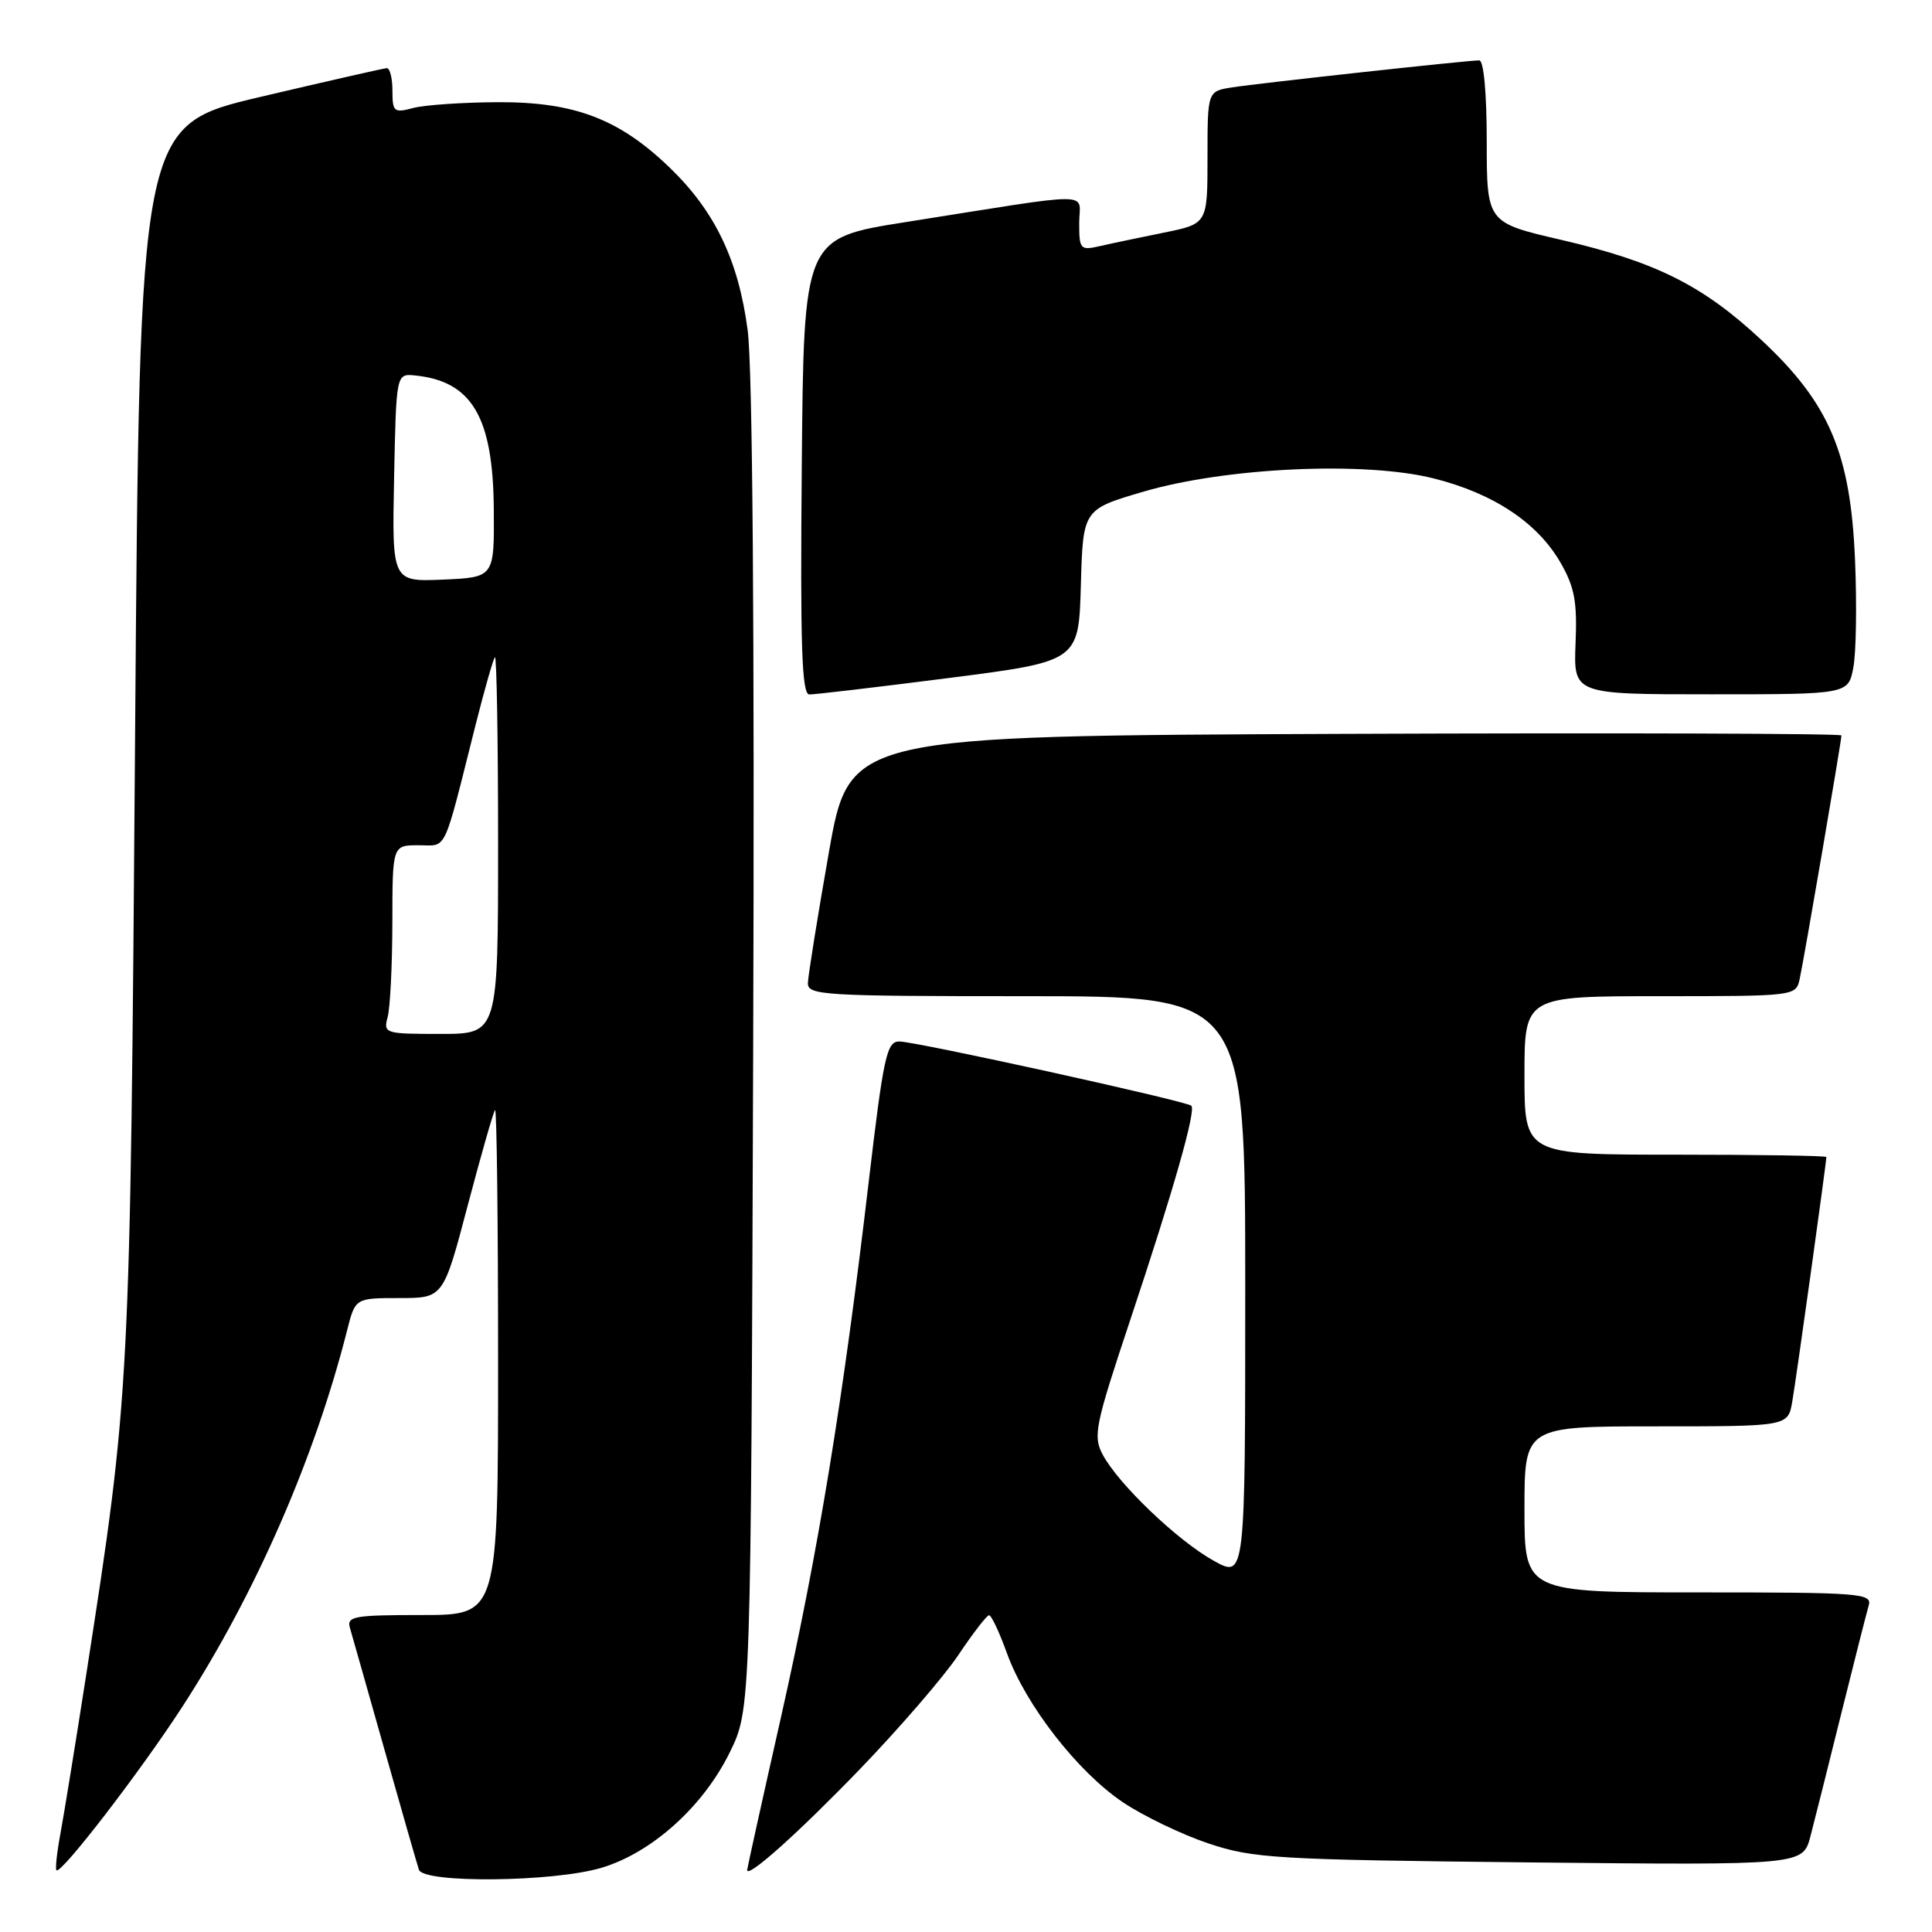 <?xml version="1.0" encoding="UTF-8" standalone="no"?>
<!DOCTYPE svg PUBLIC "-//W3C//DTD SVG 1.1//EN" "http://www.w3.org/Graphics/SVG/1.1/DTD/svg11.dtd" >
<svg xmlns="http://www.w3.org/2000/svg" xmlns:xlink="http://www.w3.org/1999/xlink" version="1.1" viewBox="0 0 256 256">
 <g >
 <path fill="currentColor"
d=" M 79.67 247.50 C 86.35 245.52 93.17 239.39 96.69 232.21 C 99.50 226.50 99.50 226.50 99.80 139.00 C 99.99 83.19 99.72 48.70 99.07 43.76 C 97.85 34.51 94.76 28.05 88.83 22.30 C 82.11 15.78 76.17 13.50 66.00 13.54 C 61.33 13.56 56.26 13.91 54.75 14.31 C 52.20 14.99 52.00 14.82 52.00 12.02 C 52.00 10.36 51.66 9.02 51.25 9.03 C 50.84 9.05 43.30 10.77 34.50 12.84 C 18.50 16.61 18.50 16.61 17.90 97.56 C 17.25 184.26 17.23 184.51 11.41 222.00 C 10.00 231.07 8.46 240.52 8.00 243.00 C 7.54 245.47 7.31 247.64 7.48 247.82 C 8.08 248.41 18.73 234.56 24.26 226.00 C 33.86 211.16 41.72 193.18 46.00 176.25 C 47.08 172.00 47.08 172.00 52.91 172.00 C 58.74 172.00 58.74 172.00 61.97 159.75 C 63.75 153.01 65.38 147.31 65.60 147.08 C 65.82 146.85 66.00 161.82 66.00 180.33 C 66.00 214.00 66.00 214.00 55.93 214.00 C 46.82 214.00 45.91 214.17 46.38 215.75 C 46.66 216.71 48.74 224.03 50.99 232.00 C 53.24 239.97 55.28 247.06 55.51 247.75 C 56.13 249.57 73.32 249.39 79.67 247.50 Z  M 114.00 234.36 C 119.22 228.94 125.08 222.15 127.00 219.28 C 128.93 216.40 130.75 214.04 131.05 214.03 C 131.36 214.01 132.42 216.28 133.43 219.07 C 135.89 225.90 142.79 234.78 148.79 238.81 C 151.50 240.63 156.60 243.08 160.11 244.26 C 166.07 246.25 168.96 246.42 202.69 246.78 C 238.88 247.15 238.88 247.15 239.89 243.33 C 240.44 241.22 242.29 233.88 243.99 227.00 C 245.70 220.12 247.33 213.71 247.61 212.75 C 248.10 211.12 246.57 211.00 225.07 211.00 C 202.00 211.00 202.00 211.00 202.00 200.00 C 202.00 189.00 202.00 189.00 219.45 189.00 C 236.91 189.00 236.91 189.00 237.48 185.75 C 237.99 182.85 242.00 154.08 242.00 153.31 C 242.00 153.14 233.00 153.00 222.00 153.00 C 202.00 153.00 202.00 153.00 202.00 142.50 C 202.00 132.00 202.00 132.00 219.98 132.00 C 237.81 132.00 237.97 131.98 238.46 129.75 C 239.02 127.23 244.00 98.18 244.00 97.45 C 244.00 97.19 214.42 97.10 178.27 97.24 C 112.55 97.50 112.55 97.50 109.82 113.00 C 108.32 121.53 107.08 129.29 107.05 130.25 C 107.00 131.88 109.03 132.00 136.00 132.00 C 165.00 132.00 165.00 132.00 165.00 170.56 C 165.00 209.13 165.00 209.13 160.83 206.81 C 156.04 204.16 148.16 196.62 146.10 192.72 C 144.81 190.28 145.11 188.85 149.80 174.79 C 155.47 157.79 158.50 147.16 157.86 146.52 C 157.24 145.90 121.35 138.00 119.16 138.00 C 117.49 138.00 117.07 139.95 115.09 156.75 C 111.71 185.55 108.42 205.61 103.50 227.47 C 101.02 238.45 99.00 247.60 99.00 247.79 C 99.00 248.95 105.80 242.86 114.00 234.36 Z  M 125.72 89.84 C 142.93 87.63 142.93 87.63 143.22 77.57 C 143.50 67.50 143.50 67.50 151.50 65.15 C 162.48 61.93 180.89 61.09 190.00 63.40 C 197.91 65.39 203.72 69.26 206.77 74.54 C 208.64 77.79 209.00 79.72 208.77 85.25 C 208.50 92.00 208.50 92.00 226.70 92.00 C 244.91 92.00 244.91 92.00 245.58 88.43 C 245.95 86.46 246.05 80.05 245.80 74.18 C 245.21 60.09 242.41 53.48 233.48 45.13 C 225.68 37.83 219.45 34.71 206.90 31.79 C 197.01 29.50 197.01 29.50 197.00 18.75 C 197.00 12.33 196.60 8.00 196.01 8.00 C 194.44 8.00 166.84 11.02 163.25 11.58 C 160.00 12.09 160.00 12.09 160.00 20.87 C 160.00 29.65 160.00 29.65 154.25 30.82 C 151.09 31.46 147.26 32.26 145.75 32.61 C 143.14 33.20 143.00 33.05 143.00 29.56 C 143.00 25.34 145.75 25.36 120.00 29.43 C 106.50 31.56 106.50 31.56 106.24 61.78 C 106.03 85.61 106.24 92.00 107.24 92.02 C 107.93 92.03 116.25 91.05 125.72 89.84 Z  M 51.37 134.75 C 51.70 133.51 51.98 127.89 51.99 122.25 C 52.00 112.00 52.00 112.00 55.46 112.00 C 59.32 112.00 58.63 113.46 63.03 96.00 C 64.21 91.33 65.36 87.31 65.58 87.08 C 65.81 86.85 66.00 97.99 66.00 111.83 C 66.00 137.00 66.00 137.00 58.38 137.00 C 50.97 137.00 50.78 136.94 51.37 134.75 Z  M 52.22 63.30 C 52.50 49.50 52.50 49.50 55.00 49.75 C 62.54 50.51 65.34 55.27 65.43 67.46 C 65.50 76.50 65.50 76.50 58.72 76.80 C 51.94 77.09 51.94 77.09 52.22 63.30 Z "/>
</g>
</svg>